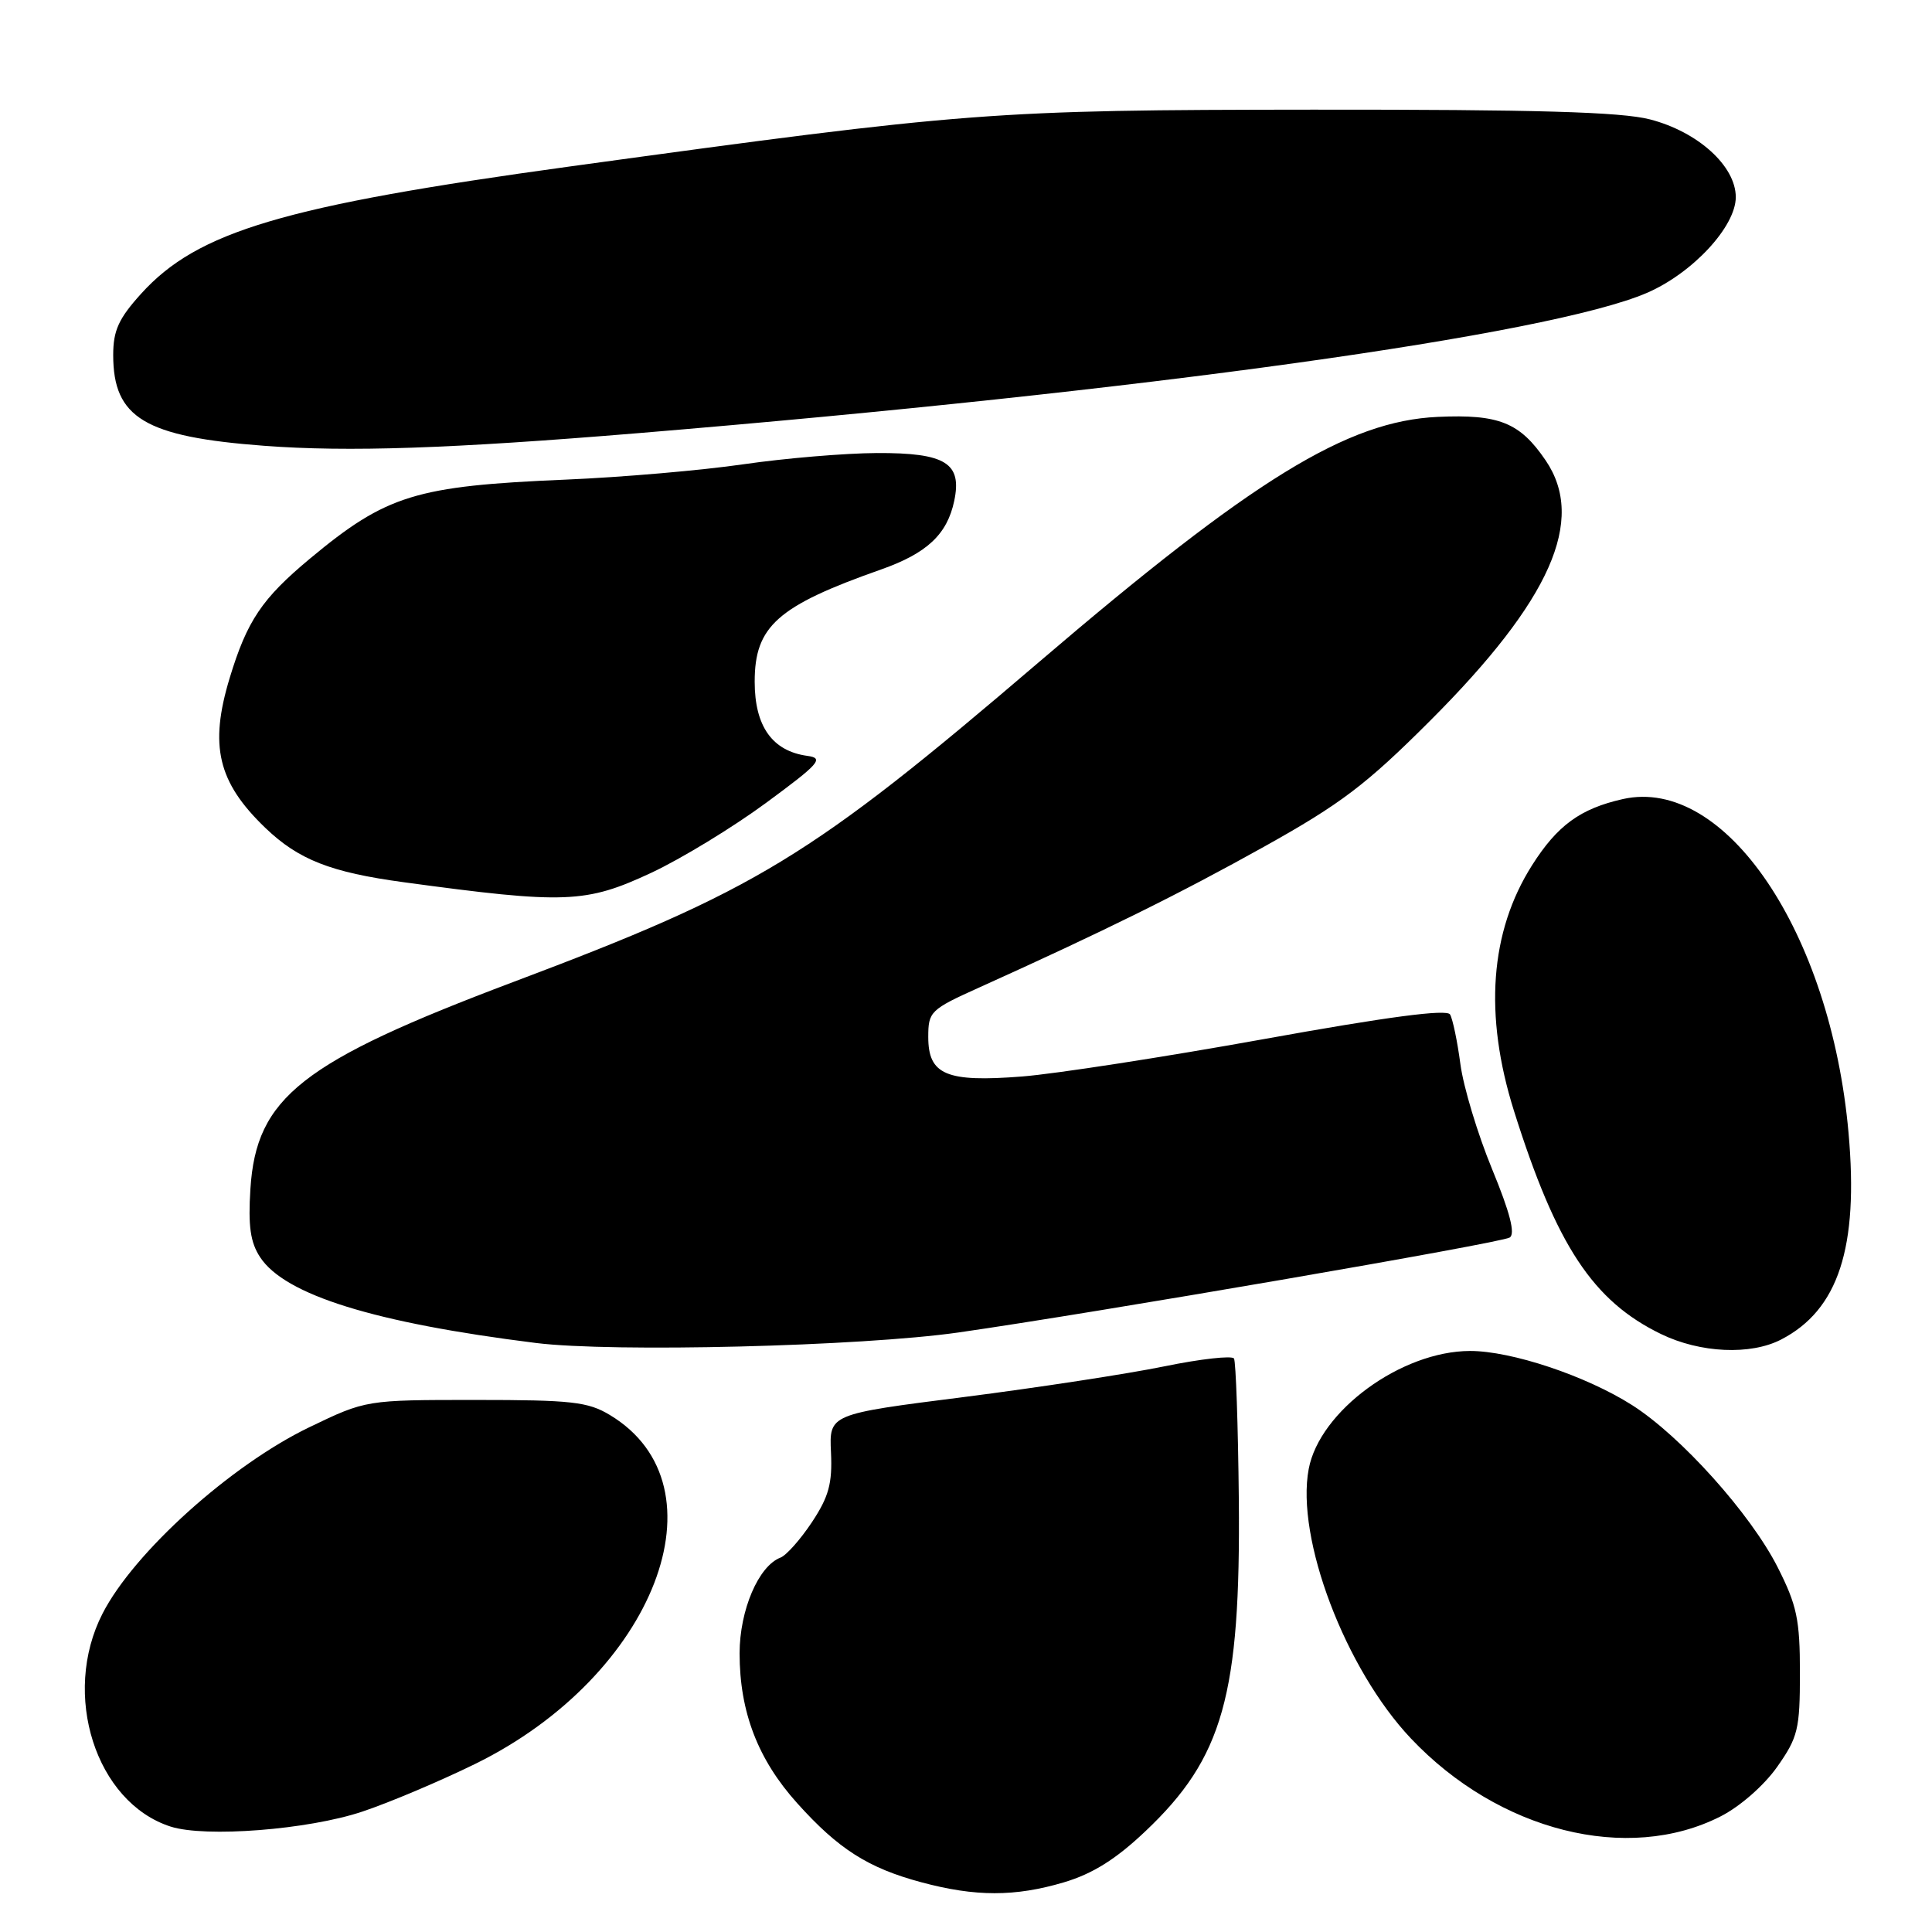 <?xml version="1.0" encoding="UTF-8" standalone="no"?>
<!DOCTYPE svg PUBLIC "-//W3C//DTD SVG 1.1//EN" "http://www.w3.org/Graphics/SVG/1.1/DTD/svg11.dtd" >
<svg xmlns="http://www.w3.org/2000/svg" xmlns:xlink="http://www.w3.org/1999/xlink" version="1.1" viewBox="0 0 256 256">
 <g >
 <path fill="currentColor"
d=" M 140.97 249.42 C 144.77 248.29 147.86 246.36 151.75 242.67 C 162.06 232.93 164.40 224.62 164.15 198.63 C 164.05 188.81 163.76 180.43 163.51 180.01 C 163.25 179.60 159.09 180.06 154.27 181.05 C 149.45 182.04 137.48 183.87 127.69 185.12 C 109.87 187.38 109.87 187.38 110.11 192.46 C 110.30 196.56 109.82 198.32 107.59 201.69 C 106.07 203.98 104.20 206.09 103.42 206.39 C 100.50 207.51 98.01 213.35 98.00 219.07 C 98.00 226.83 100.42 233.14 105.64 238.94 C 111.09 245.01 115.03 247.52 122.08 249.41 C 129.25 251.34 134.49 251.34 140.97 249.42 Z  M 227.99 240.68 C 230.57 239.37 233.76 236.57 235.49 234.11 C 238.24 230.20 238.50 229.13 238.50 221.66 C 238.50 214.60 238.10 212.71 235.55 207.67 C 231.96 200.59 222.74 190.31 216.27 186.19 C 210.17 182.31 200.27 179.00 194.78 179.01 C 185.68 179.03 174.85 186.96 173.41 194.65 C 171.68 203.83 178.26 221.16 186.95 230.35 C 198.58 242.65 215.67 246.95 227.99 240.68 Z  M 48.00 240.05 C 51.58 238.86 58.31 236.01 62.96 233.73 C 86.77 222.05 96.47 196.93 80.82 187.50 C 77.91 185.74 75.73 185.50 63.00 185.50 C 48.50 185.50 48.50 185.50 41.00 189.11 C 30.58 194.13 17.74 205.70 13.59 213.80 C 8.10 224.50 12.68 238.83 22.60 242.03 C 27.21 243.51 40.83 242.45 48.00 240.05 Z  M 127.00 176.56 C 145.03 173.98 198.86 164.71 200.04 163.98 C 200.81 163.50 200.09 160.68 197.70 154.89 C 195.80 150.28 193.91 144.03 193.51 141.00 C 193.11 137.97 192.49 135.02 192.14 134.42 C 191.70 133.69 183.89 134.72 167.50 137.68 C 154.30 140.06 139.87 142.29 135.44 142.64 C 125.39 143.43 123.00 142.42 123.00 137.41 C 123.00 134.04 123.27 133.77 129.75 130.85 C 146.29 123.39 156.33 118.42 167.50 112.19 C 177.67 106.52 181.03 103.97 189.50 95.50 C 205.47 79.53 210.18 68.92 204.81 61.01 C 201.39 55.98 198.63 54.87 190.50 55.24 C 178.51 55.79 166.03 63.47 137.62 87.77 C 107.31 113.69 100.30 117.96 68.01 130.12 C 39.94 140.70 33.95 145.42 33.18 157.54 C 32.87 162.45 33.17 164.62 34.47 166.59 C 37.75 171.59 49.61 175.28 71.00 177.95 C 81.18 179.22 114.11 178.40 127.00 176.56 Z  M 236.00 177.50 C 243.60 173.57 246.30 165.32 244.94 150.10 C 242.57 123.52 228.59 102.84 215.04 105.88 C 209.40 107.15 206.36 109.36 203.00 114.66 C 197.42 123.46 196.61 134.48 200.61 147.20 C 206.24 165.07 211.07 172.39 220.10 176.77 C 225.30 179.29 231.95 179.59 236.00 177.50 Z  M 86.32 115.64 C 90.27 113.79 97.10 109.63 101.50 106.39 C 108.58 101.18 109.21 100.46 107.00 100.16 C 102.34 99.53 100.00 96.25 100.00 90.33 C 100.00 82.97 103.02 80.29 116.77 75.45 C 122.83 73.31 125.51 70.80 126.44 66.37 C 127.50 61.36 125.30 59.99 116.18 60.03 C 111.96 60.05 104.00 60.72 98.50 61.52 C 93.00 62.32 82.42 63.24 75.00 63.55 C 55.08 64.39 51.22 65.58 41.07 74.02 C 34.71 79.32 32.74 82.24 30.43 89.85 C 27.71 98.82 28.86 103.65 35.16 109.70 C 39.56 113.92 43.82 115.59 53.50 116.90 C 74.93 119.81 77.62 119.70 86.32 115.64 Z  M 84.50 57.40 C 151.50 51.85 205.29 44.37 218.20 38.82 C 224.26 36.21 230.00 30.03 230.00 26.12 C 230.00 22.00 224.98 17.46 218.63 15.82 C 214.79 14.83 203.58 14.51 174.00 14.53 C 131.30 14.57 128.46 14.79 75.50 22.06 C 37.56 27.27 26.16 30.66 18.69 38.93 C 15.72 42.21 15.00 43.80 15.00 47.04 C 15.00 55.37 19.17 57.88 35.00 59.07 C 46.15 59.91 59.69 59.45 84.50 57.40 Z "/>
</g>
</svg>
